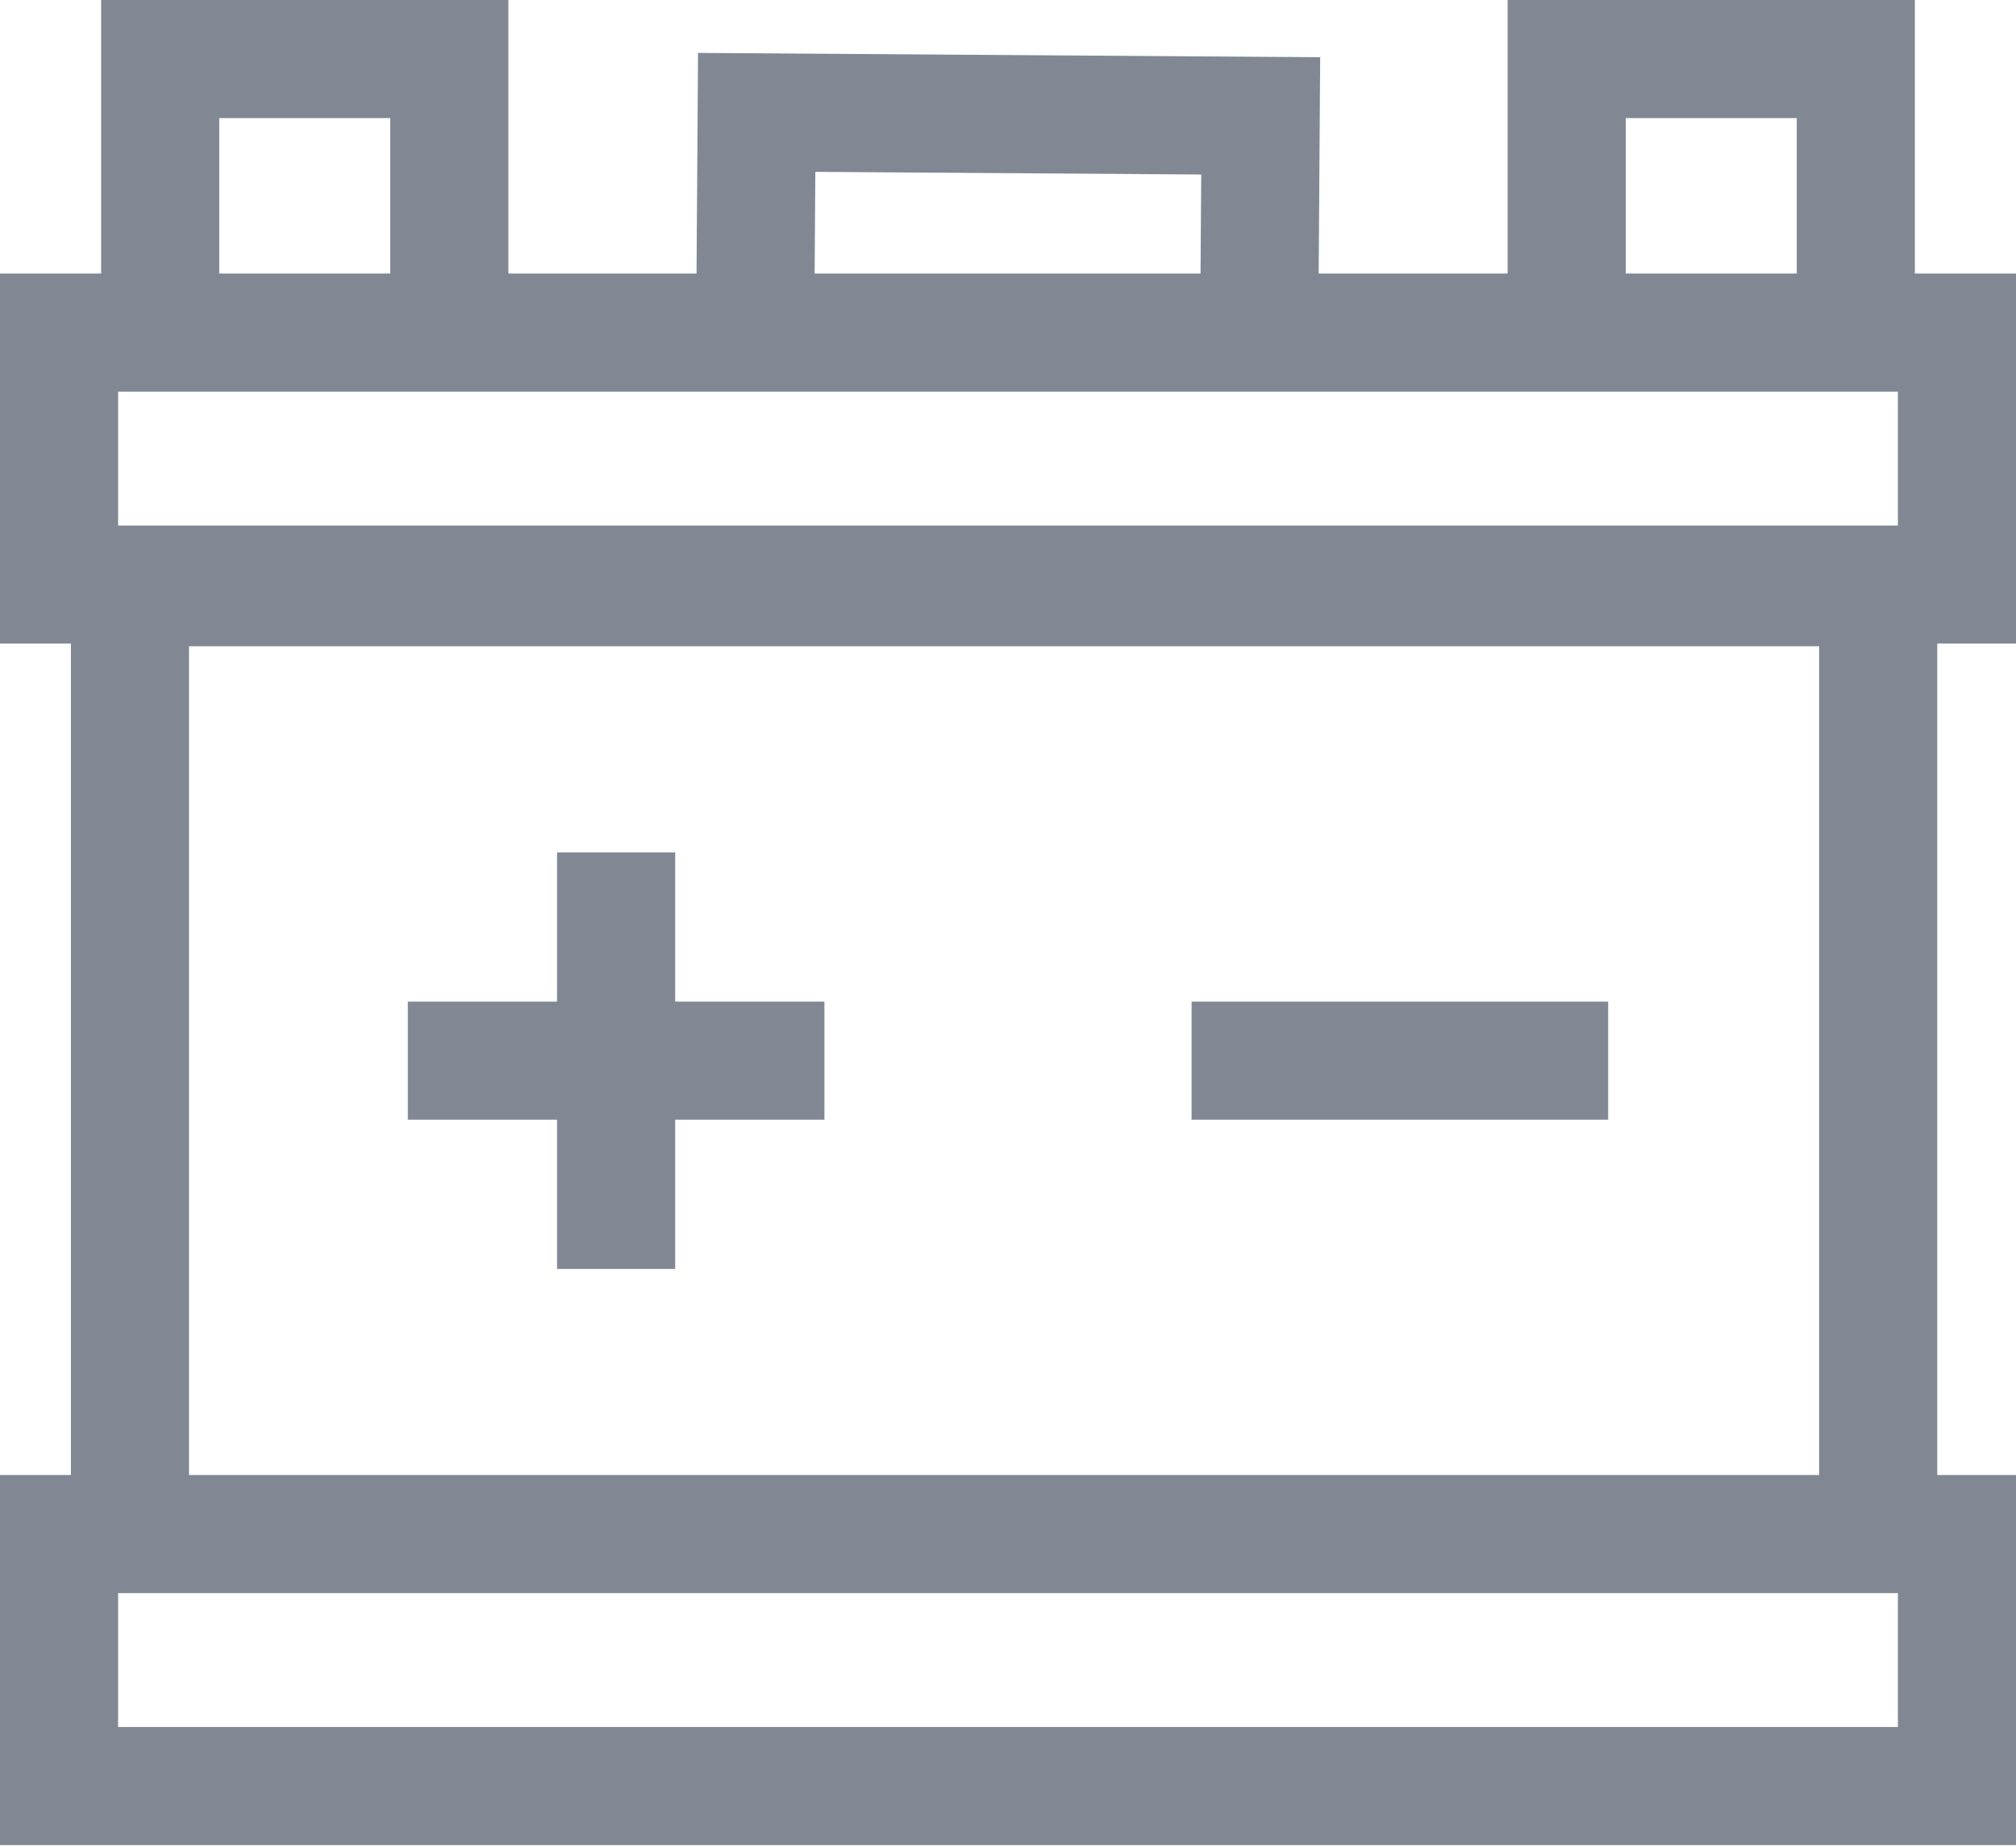 <?xml version="1.0" encoding="UTF-8"?>
<svg width="48px" height="44px" viewBox="0 0 48 44" version="1.1" xmlns="http://www.w3.org/2000/svg" xmlns:xlink="http://www.w3.org/1999/xlink">
    <!-- Generator: sketchtool 64 (101010) - https://sketch.com -->
    <title>3FA1BFAD-B2A6-4DFC-989D-0CDA638E0439@3x</title>
    <desc>Created with sketchtool.</desc>
    <g id="Icons" stroke="none" stroke-width="1" fill="none" fill-rule="evenodd">
        <g transform="translate(-492, -103)" id="icon/battery">
            <g transform="translate(492, 101)">
                <rect id="Rectangle" stroke="#979797" fill="#D8D8D8" opacity="0" x="0" y="0" width="48" height="48"></rect>
                <path d="M12.104,2 L12.104,8.514 L16.584,8.514 L16.62,3.26 L31.433,3.363 L31.397,8.514 L35.896,8.514 L35.896,2 L45.592,2 L45.592,8.514 L48,8.514 L48,17.326 L46.125,17.326 L46.125,37.125 L48,37.125 L48,45.937 L7.10542736e-15,45.937 L7.10542736e-15,37.125 L1.688,37.125 L1.688,17.326 L7.10542736e-15,17.326 L7.10542736e-15,8.514 L2.408,8.514 L2.408,2 L12.104,2 Z M45.188,39.937 L2.812,39.937 L2.812,43.125 L45.188,43.125 L45.188,39.937 Z M43.312,17.39 L4.5,17.39 L4.5,37.125 L43.312,37.125 L43.312,17.39 Z M16.076,22.299 L16.076,25.851 L19.629,25.851 L19.629,28.664 L16.076,28.664 L16.076,32.217 L13.263,32.217 L13.263,28.664 L9.71,28.664 L9.71,25.851 L13.263,25.851 L13.263,22.299 L16.076,22.299 Z M38.29,25.851 L38.29,28.664 L28.371,28.664 L28.371,25.851 L38.29,25.851 Z M45.188,11.326 L2.812,11.326 L2.812,14.514 L45.188,14.514 L45.188,11.326 Z M42.78,4.812 L38.709,4.812 L38.709,8.514 L42.78,8.514 L42.78,4.812 Z M19.413,6.092 L19.396,8.514 L28.584,8.514 L28.601,6.156 L19.413,6.092 Z M9.291,4.812 L5.22,4.812 L5.22,8.514 L9.291,8.514 L9.291,4.812 Z" id="Combined-Shape" fill="#818894"></path>
            </g>
        </g>
    </g>
</svg>